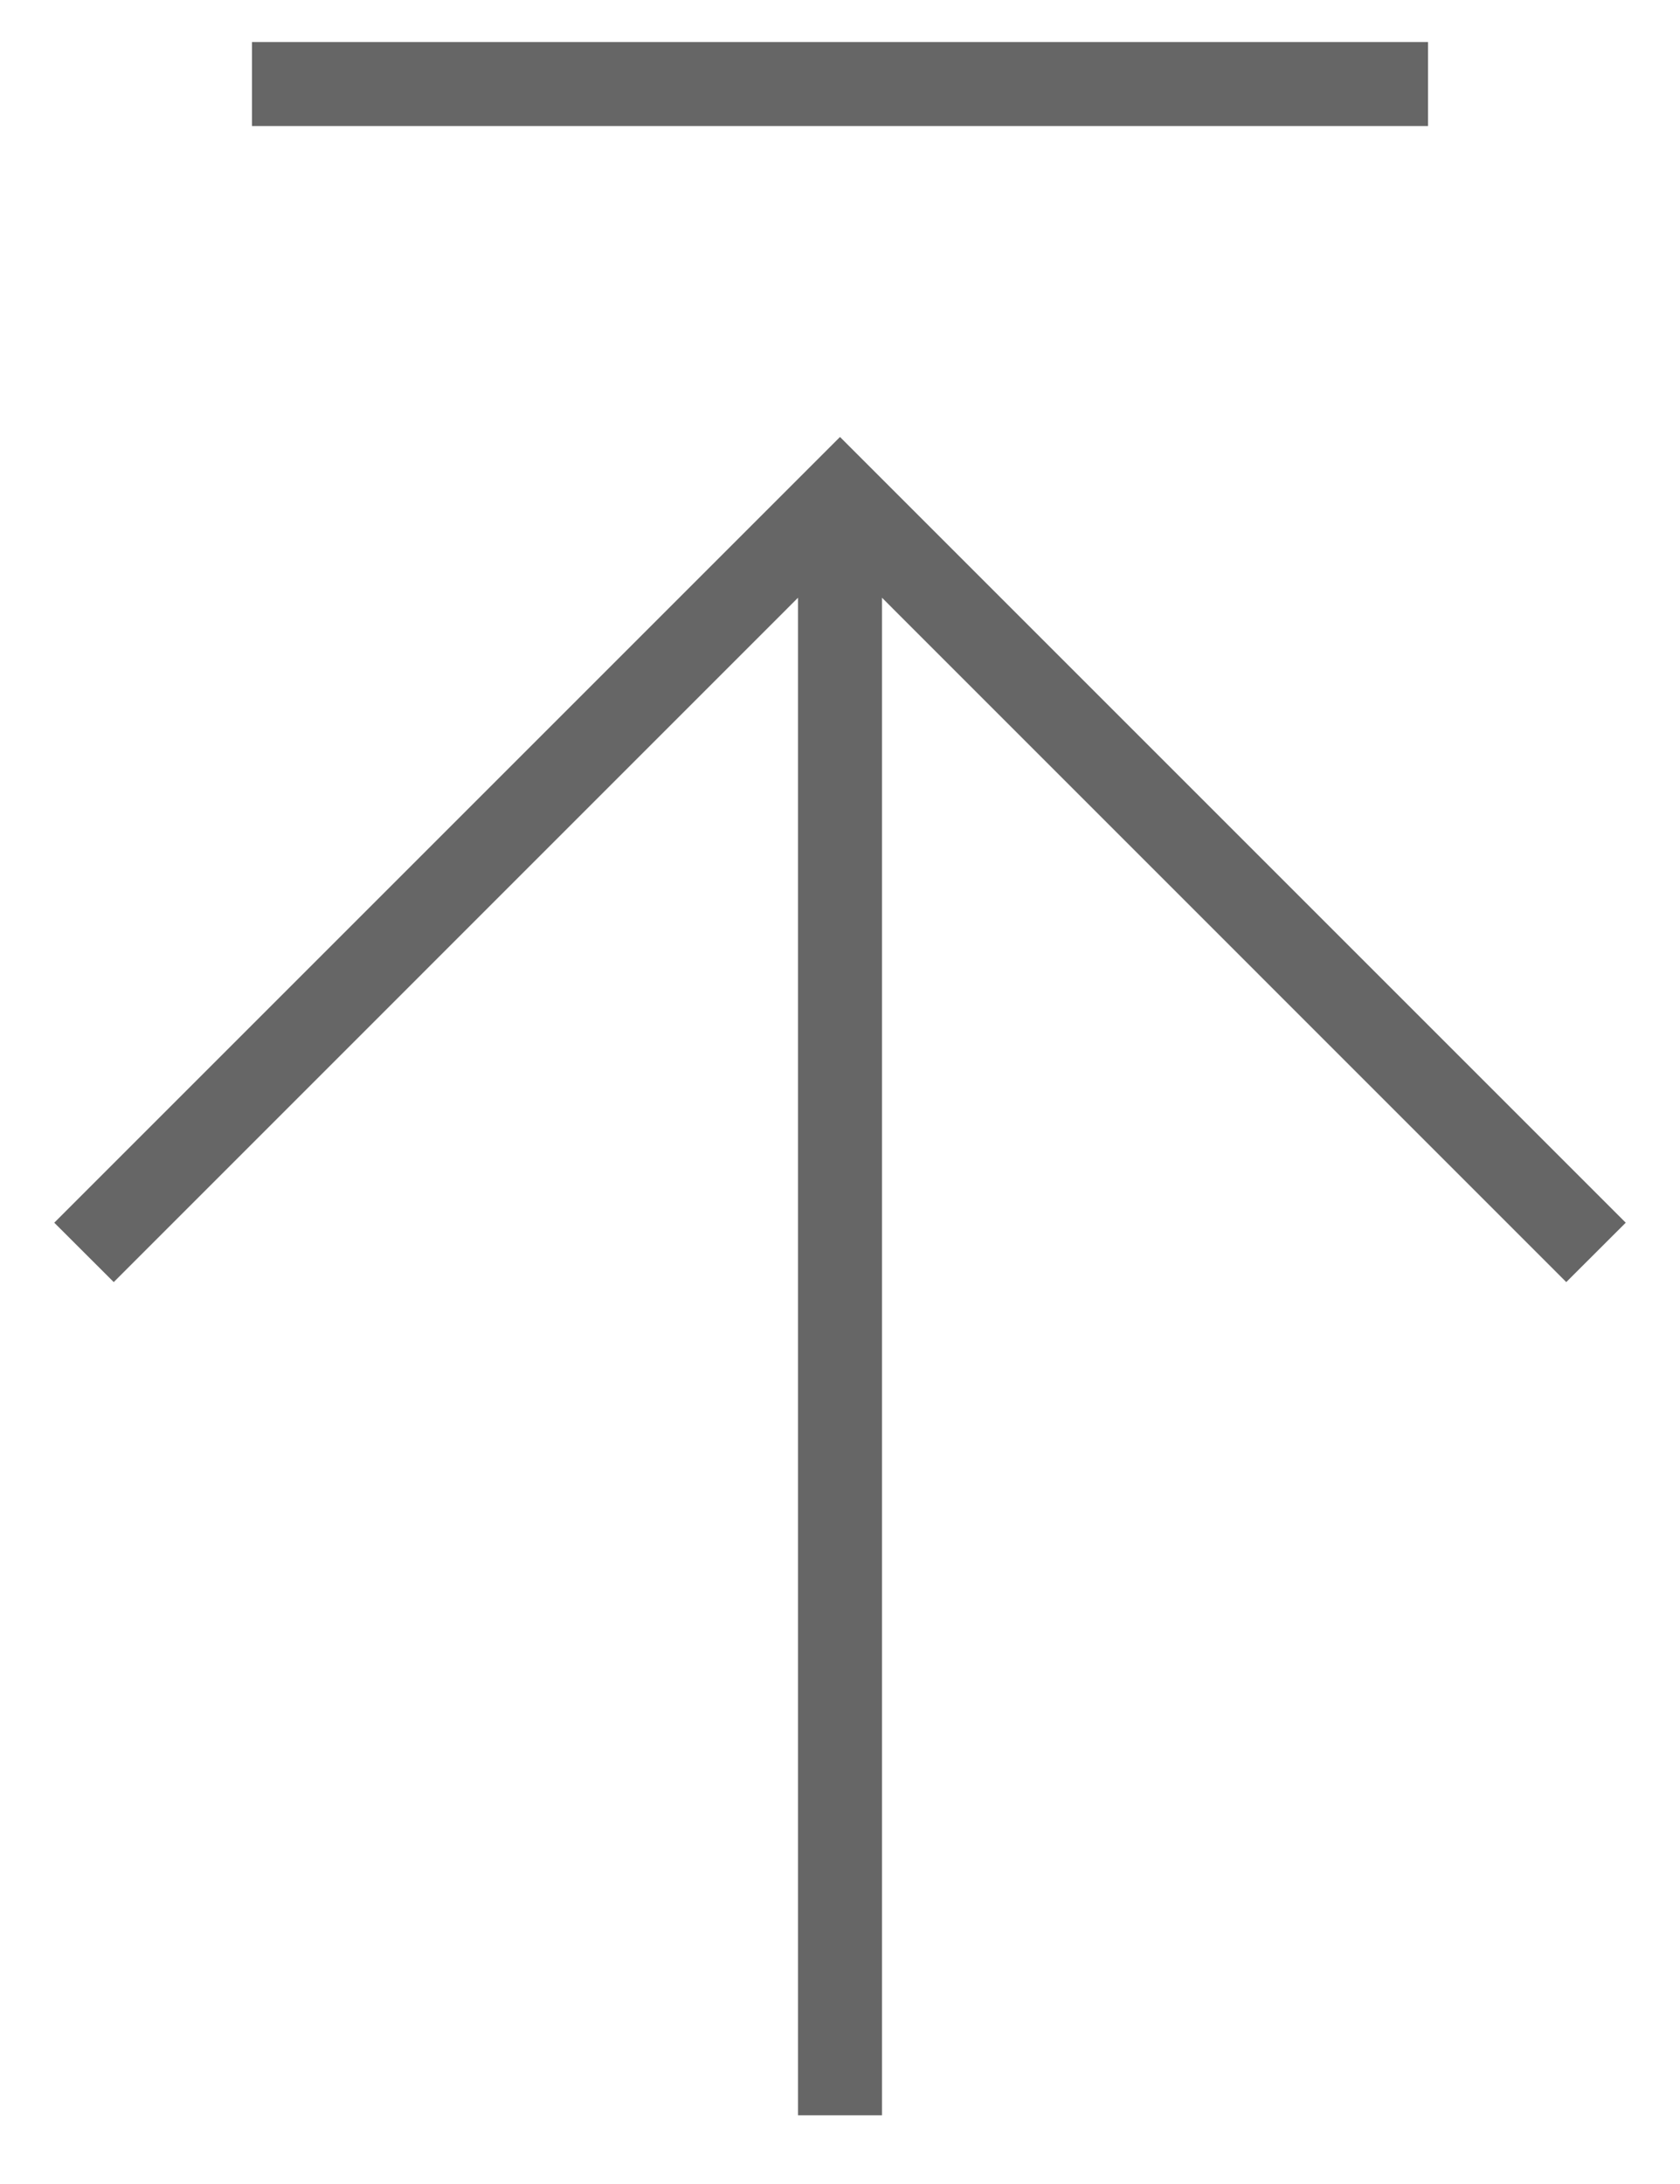 <svg width="20" height="26" viewBox="0 0 20 26" fill="none" xmlns="http://www.w3.org/2000/svg">
<path fill-rule="evenodd" clip-rule="evenodd" d="M17 1.5L3 1.5V0.5L17 0.5V1.5ZM10 5.202L19.354 14.556L18.646 15.263L10.5 7.116L10.5 25.182H9.5L9.5 7.116L1.354 15.263L0.646 14.556L10 5.202Z" fill="#666666"/>
</svg>

